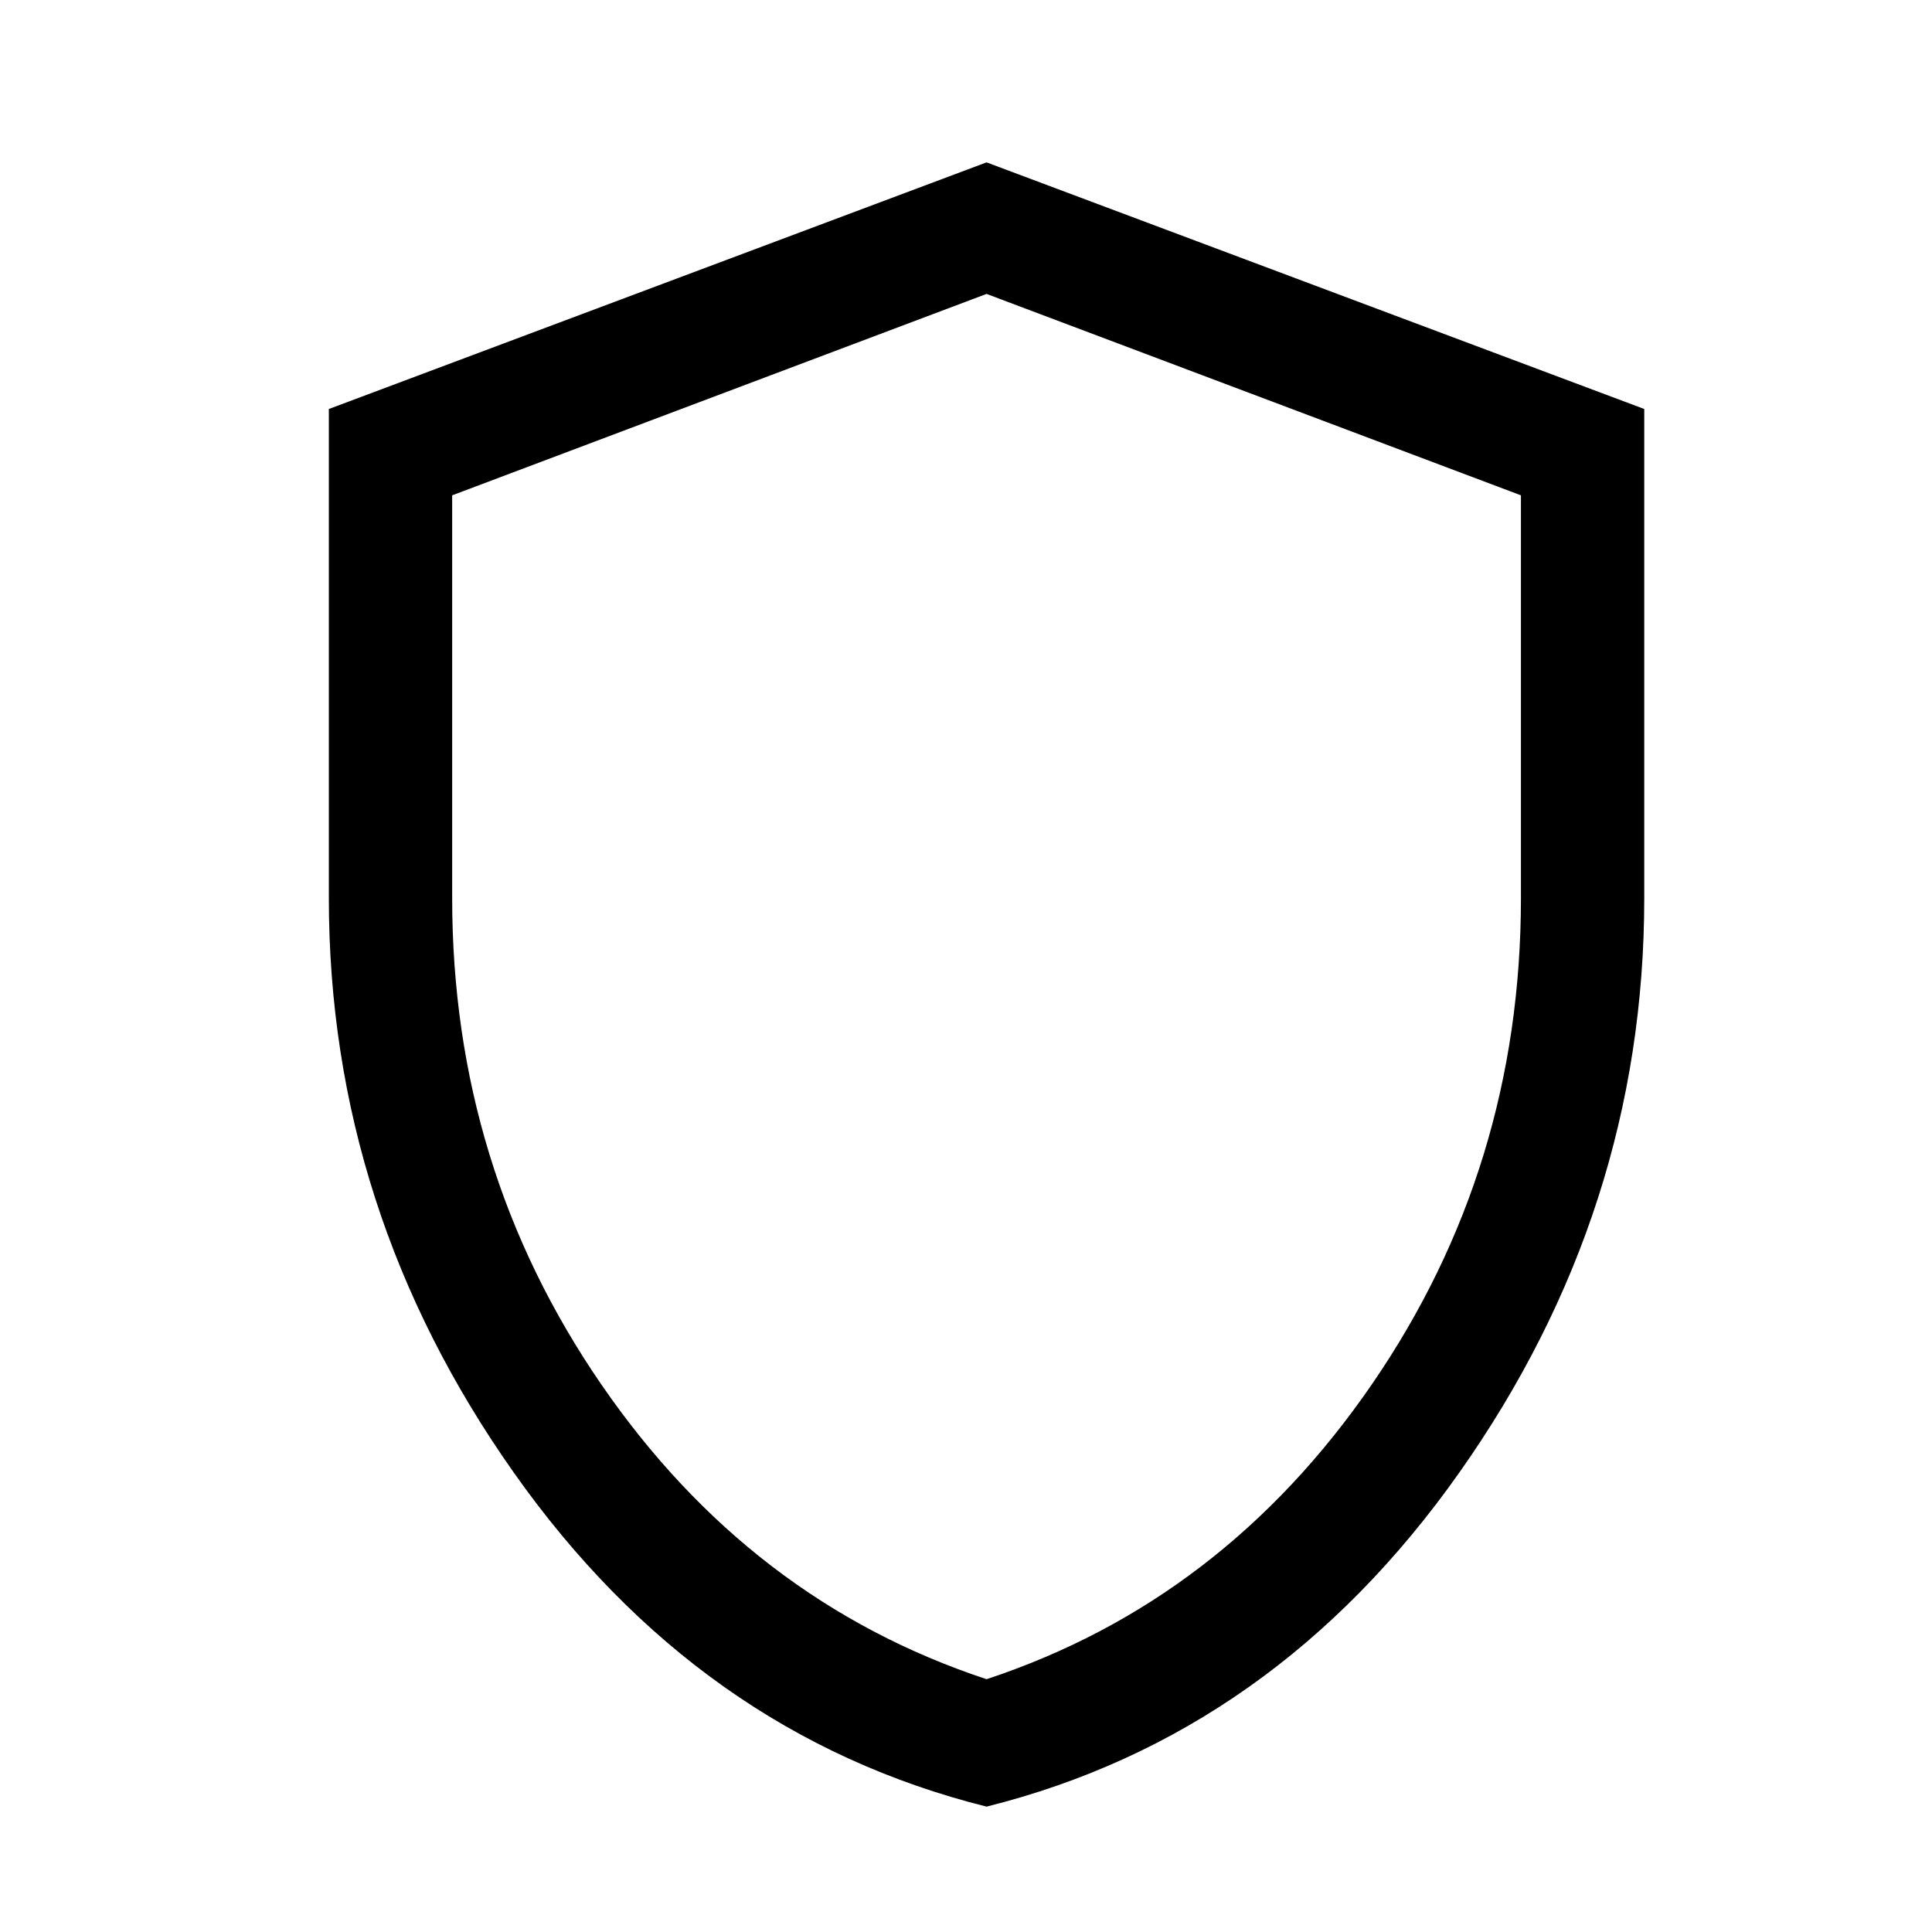 <svg xmlns="http://www.w3.org/2000/svg" 
    width="47"
    height="47"
    fill="#000"
><path d="M24 43.95q-7-1.75-11.5-8.125T8 21.85V9.95l16-6 16 6v11.9q0 7.6-4.5 13.975T24 43.95Zm0-3.1q5.75-1.9 9.375-7.175T37 21.85v-9.8l-13-4.9-13 4.9v9.8q0 6.55 3.625 11.825Q18.25 38.95 24 40.85ZM24 24Z"/></svg>